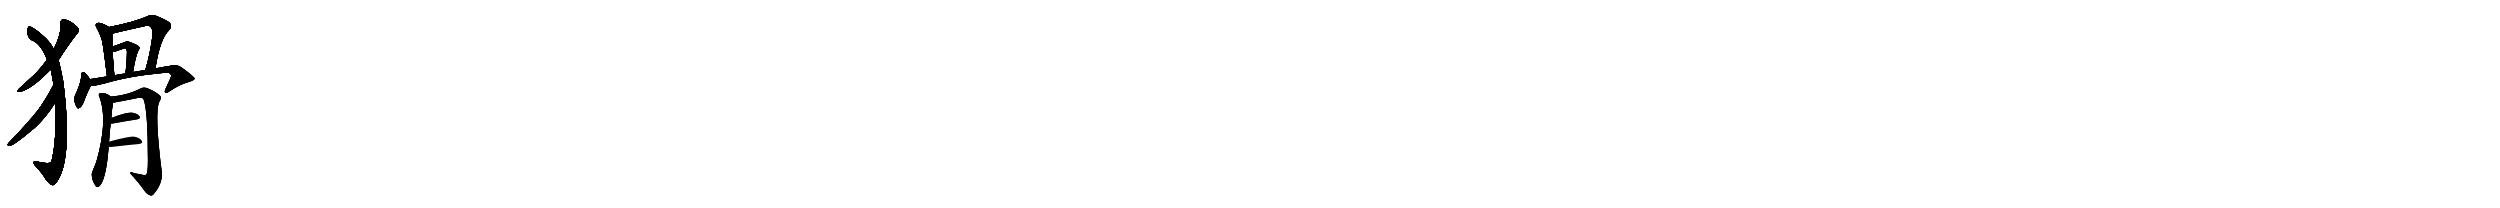 <svg version="1.1" viewBox="0 0 12288 1024" xmlns="http://www.w3.org/2000/svg">
  
  <g transform="scale(1, -1) translate(0, -900)" class="origin">
    <style type="text/css">
        .origin {display:none;}
        .hide {display:none;}
        .stroke {fill: #000000;}
        
.step1 {transform: translateX(1024px);}
.step2 {transform: translateX(2048px);}
.step3 {transform: translateX(3072px);}
.step4 {transform: translateX(4096px);}
.step5 {transform: translateX(5120px);}
.step6 {transform: translateX(6144px);}
.step7 {transform: translateX(7168px);}
.step8 {transform: translateX(8192px);}
.step9 {transform: translateX(9216px);}
.step10 {transform: translateX(10240px);}
.step11 {transform: translateX(11264px);}
.step12 {transform: translateX(12288px);}
.step13 {transform: translateX(13312px);}
.step14 {transform: translateX(14336px);}
.step15 {transform: translateX(15360px);}
.step16 {transform: translateX(16384px);}
.step17 {transform: translateX(17408px);}
.step18 {transform: translateX(18432px);}
.step19 {transform: translateX(19456px);}
.step20 {transform: translateX(20480px);}
.step21 {transform: translateX(21504px);}
.step22 {transform: translateX(22528px);}
.step23 {transform: translateX(23552px);}
.step24 {transform: translateX(24576px);}
.step25 {transform: translateX(25600px);}
.step26 {transform: translateX(26624px);}
.step27 {transform: translateX(27648px);}
.step28 {transform: translateX(28672px);}
.step29 {transform: translateX(29696px);}
    </style>

    <path d="M 288 605 Q 330 672 382 739 Q 394 752 379 768 Q 337 807 309 804 Q 297 803 298 786 Q 301 732 264 659 L 231 607 Q 228 606 228 603 Q 192 552 147 513 Q 110 480 90 461 Q 80 445 97 449 Q 149 456 249 558 L 288 605 Z" fill="lightgray"/>
    <path d="M 272 396 Q 279 221 255 116 Q 251 100 244 100 Q 234 97 204 101 Q 170 111 166 105 Q 162 98 173 85 Q 206 51 225 18 Q 247 -10 257 -10 Q 264 -13 278 4 Q 359 115 311 499 Q 296 578 288 605 L 264 659 Q 249 689 223 714 Q 184 751 156 766 Q 143 776 137 763 Q 131 748 137 727 Q 144 705 164 699 Q 200 681 227 617 Q 228 613 231 607 L 249 558 Q 249 557 250 555 Q 257 521 263 484 L 272 396 Z" fill="lightgray"/>
    <path d="M 263 484 Q 229 417 187 359 Q 142 301 40 195 Q 33 185 45 183 Q 63 180 172 273 Q 223 319 272 396 C 288 421 277 511 263 484 Z" fill="lightgray"/>
    <path d="M 535 767 Q 516 780 495 786 Q 482 790 474 784 Q 467 778 474 765 Q 493 732 502 698 Q 509 664 526 524 C 530 494 565 500 562 530 Q 556 597 553 644 L 552 671 Q 552 702 553 735 C 554 755 554 755 535 767 Z" fill="lightgray"/>
    <path d="M 764 564 Q 786 711 833 754 Q 848 773 833 789 Q 817 802 765 823 Q 747 830 726 821 Q 659 791 535 767 C 506 761 524 727 553 735 Q 565 739 713 772 Q 731 776 739 769 Q 752 756 750 729 Q 737 630 714 555 C 706 526 759 534 764 564 Z" fill="lightgray"/>
    <path d="M 654 546 Q 666 624 681 654 Q 688 661 684 669 Q 678 679 636 694 Q 624 698 616 694 Q 586 682 552 671 C 523 662 523 641 553 644 Q 562 644 570 648 Q 613 664 618 663 Q 622 660 624 648 Q 624 603 617 539 C 614 509 649 516 654 546 Z" fill="lightgray"/>
    <path d="M 442 511 Q 429 533 414 544 Q 411 548 405 545 Q 399 541 399 530 Q 400 502 375 444 Q 365 428 365 408 Q 368 389 377 374 Q 384 362 390 370 Q 397 371 406 387 Q 410 393 418 416 Q 428 443 446 478 C 453 492 453 492 442 511 Z" fill="lightgray"/>
    <path d="M 446 478 Q 456 475 522 492 Q 639 526 789 540 Q 819 544 830 542 Q 843 533 842 527 Q 842 524 813 461 Q 807 448 813 445 Q 820 441 834 452 Q 883 485 924 496 Q 957 506 956 514 Q 955 523 891 569 Q 872 582 851 579 Q 811 573 764 564 L 714 555 Q 686 552 654 546 L 617 539 Q 590 536 562 530 L 526 524 Q 525 525 523 524 Q 483 517 442 511 C 412 507 416 476 446 478 Z" fill="lightgray"/>
    <path d="M 536 204 Q 539 256 544 292 L 547 320 Q 551 371 555 390 Q 555 393 555 395 C 557 415 557 415 544 425 Q 526 443 495 443 Q 482 439 487 428 Q 533 314 474 106 Q 450 46 451 45 Q 451 14 468 -10 Q 474 -23 484 -18 Q 521 6 534 178 L 536 204 Z" fill="lightgray"/>
    <path d="M 555 395 Q 591 401 680 419 Q 701 423 706 411 Q 727 356 727 109 Q 727 54 720 43 Q 716 37 699 41 Q 680 45 659 49 Q 640 58 640 48 Q 685 -1 709 -36 Q 722 -55 738 -60 Q 747 -64 755 -54 Q 797 -6 796 48 Q 757 351 784 402 Q 797 421 784 432 Q 762 451 725 466 Q 706 473 691 465 Q 628 432 544 425 C 514 422 525 390 555 395 Z" fill="lightgray"/>
    <path d="M 544 292 Q 545 292 548 292 Q 620 305 672 313 Q 694 317 685 329 Q 675 342 651 346 Q 620 349 547 320 C 519 309 514 291 544 292 Z" fill="lightgray"/>
    <path d="M 534 178 Q 541 177 550 178 Q 626 187 682 192 Q 704 195 697 208 Q 687 223 661 228 Q 639 232 536 204 C 507 196 504 181 534 178 Z" fill="lightgray"/></g>
<g transform="scale(1, -1) translate(0, -900)">
    <style type="text/css">
        .origin {display:none;}
        .hide {display:none;}
        .stroke {fill: #000000;}
        
.step1 {transform: translateX(1024px);}
.step2 {transform: translateX(2048px);}
.step3 {transform: translateX(3072px);}
.step4 {transform: translateX(4096px);}
.step5 {transform: translateX(5120px);}
.step6 {transform: translateX(6144px);}
.step7 {transform: translateX(7168px);}
.step8 {transform: translateX(8192px);}
.step9 {transform: translateX(9216px);}
.step10 {transform: translateX(10240px);}
.step11 {transform: translateX(11264px);}
.step12 {transform: translateX(12288px);}
.step13 {transform: translateX(13312px);}
.step14 {transform: translateX(14336px);}
.step15 {transform: translateX(15360px);}
.step16 {transform: translateX(16384px);}
.step17 {transform: translateX(17408px);}
.step18 {transform: translateX(18432px);}
.step19 {transform: translateX(19456px);}
.step20 {transform: translateX(20480px);}
.step21 {transform: translateX(21504px);}
.step22 {transform: translateX(22528px);}
.step23 {transform: translateX(23552px);}
.step24 {transform: translateX(24576px);}
.step25 {transform: translateX(25600px);}
.step26 {transform: translateX(26624px);}
.step27 {transform: translateX(27648px);}
.step28 {transform: translateX(28672px);}
.step29 {transform: translateX(29696px);}
    </style>

    <path d="M 288 605 Q 330 672 382 739 Q 394 752 379 768 Q 337 807 309 804 Q 297 803 298 786 Q 301 732 264 659 L 231 607 Q 228 606 228 603 Q 192 552 147 513 Q 110 480 90 461 Q 80 445 97 449 Q 149 456 249 558 L 288 605 Z" fill="lightgray" class="stroke step0"/>
    <path d="M 272 396 Q 279 221 255 116 Q 251 100 244 100 Q 234 97 204 101 Q 170 111 166 105 Q 162 98 173 85 Q 206 51 225 18 Q 247 -10 257 -10 Q 264 -13 278 4 Q 359 115 311 499 Q 296 578 288 605 L 264 659 Q 249 689 223 714 Q 184 751 156 766 Q 143 776 137 763 Q 131 748 137 727 Q 144 705 164 699 Q 200 681 227 617 Q 228 613 231 607 L 249 558 Q 249 557 250 555 Q 257 521 263 484 L 272 396 Z" fill="lightgray" class="hide"/>
    <path d="M 263 484 Q 229 417 187 359 Q 142 301 40 195 Q 33 185 45 183 Q 63 180 172 273 Q 223 319 272 396 C 288 421 277 511 263 484 Z" fill="lightgray" class="hide"/>
    <path d="M 535 767 Q 516 780 495 786 Q 482 790 474 784 Q 467 778 474 765 Q 493 732 502 698 Q 509 664 526 524 C 530 494 565 500 562 530 Q 556 597 553 644 L 552 671 Q 552 702 553 735 C 554 755 554 755 535 767 Z" fill="lightgray" class="hide"/>
    <path d="M 764 564 Q 786 711 833 754 Q 848 773 833 789 Q 817 802 765 823 Q 747 830 726 821 Q 659 791 535 767 C 506 761 524 727 553 735 Q 565 739 713 772 Q 731 776 739 769 Q 752 756 750 729 Q 737 630 714 555 C 706 526 759 534 764 564 Z" fill="lightgray" class="hide"/>
    <path d="M 654 546 Q 666 624 681 654 Q 688 661 684 669 Q 678 679 636 694 Q 624 698 616 694 Q 586 682 552 671 C 523 662 523 641 553 644 Q 562 644 570 648 Q 613 664 618 663 Q 622 660 624 648 Q 624 603 617 539 C 614 509 649 516 654 546 Z" fill="lightgray" class="hide"/>
    <path d="M 442 511 Q 429 533 414 544 Q 411 548 405 545 Q 399 541 399 530 Q 400 502 375 444 Q 365 428 365 408 Q 368 389 377 374 Q 384 362 390 370 Q 397 371 406 387 Q 410 393 418 416 Q 428 443 446 478 C 453 492 453 492 442 511 Z" fill="lightgray" class="hide"/>
    <path d="M 446 478 Q 456 475 522 492 Q 639 526 789 540 Q 819 544 830 542 Q 843 533 842 527 Q 842 524 813 461 Q 807 448 813 445 Q 820 441 834 452 Q 883 485 924 496 Q 957 506 956 514 Q 955 523 891 569 Q 872 582 851 579 Q 811 573 764 564 L 714 555 Q 686 552 654 546 L 617 539 Q 590 536 562 530 L 526 524 Q 525 525 523 524 Q 483 517 442 511 C 412 507 416 476 446 478 Z" fill="lightgray" class="hide"/>
    <path d="M 536 204 Q 539 256 544 292 L 547 320 Q 551 371 555 390 Q 555 393 555 395 C 557 415 557 415 544 425 Q 526 443 495 443 Q 482 439 487 428 Q 533 314 474 106 Q 450 46 451 45 Q 451 14 468 -10 Q 474 -23 484 -18 Q 521 6 534 178 L 536 204 Z" fill="lightgray" class="hide"/>
    <path d="M 555 395 Q 591 401 680 419 Q 701 423 706 411 Q 727 356 727 109 Q 727 54 720 43 Q 716 37 699 41 Q 680 45 659 49 Q 640 58 640 48 Q 685 -1 709 -36 Q 722 -55 738 -60 Q 747 -64 755 -54 Q 797 -6 796 48 Q 757 351 784 402 Q 797 421 784 432 Q 762 451 725 466 Q 706 473 691 465 Q 628 432 544 425 C 514 422 525 390 555 395 Z" fill="lightgray" class="hide"/>
    <path d="M 544 292 Q 545 292 548 292 Q 620 305 672 313 Q 694 317 685 329 Q 675 342 651 346 Q 620 349 547 320 C 519 309 514 291 544 292 Z" fill="lightgray" class="hide"/>
    <path d="M 534 178 Q 541 177 550 178 Q 626 187 682 192 Q 704 195 697 208 Q 687 223 661 228 Q 639 232 536 204 C 507 196 504 181 534 178 Z" fill="lightgray" class="hide"/></g><g transform="scale(1, -1) translate(0, -900)">
    <style type="text/css">
        .origin {display:none;}
        .hide {display:none;}
        .stroke {fill: #000000;}
        
.step1 {transform: translateX(1024px);}
.step2 {transform: translateX(2048px);}
.step3 {transform: translateX(3072px);}
.step4 {transform: translateX(4096px);}
.step5 {transform: translateX(5120px);}
.step6 {transform: translateX(6144px);}
.step7 {transform: translateX(7168px);}
.step8 {transform: translateX(8192px);}
.step9 {transform: translateX(9216px);}
.step10 {transform: translateX(10240px);}
.step11 {transform: translateX(11264px);}
.step12 {transform: translateX(12288px);}
.step13 {transform: translateX(13312px);}
.step14 {transform: translateX(14336px);}
.step15 {transform: translateX(15360px);}
.step16 {transform: translateX(16384px);}
.step17 {transform: translateX(17408px);}
.step18 {transform: translateX(18432px);}
.step19 {transform: translateX(19456px);}
.step20 {transform: translateX(20480px);}
.step21 {transform: translateX(21504px);}
.step22 {transform: translateX(22528px);}
.step23 {transform: translateX(23552px);}
.step24 {transform: translateX(24576px);}
.step25 {transform: translateX(25600px);}
.step26 {transform: translateX(26624px);}
.step27 {transform: translateX(27648px);}
.step28 {transform: translateX(28672px);}
.step29 {transform: translateX(29696px);}
    </style>

    <path d="M 288 605 Q 330 672 382 739 Q 394 752 379 768 Q 337 807 309 804 Q 297 803 298 786 Q 301 732 264 659 L 231 607 Q 228 606 228 603 Q 192 552 147 513 Q 110 480 90 461 Q 80 445 97 449 Q 149 456 249 558 L 288 605 Z" fill="lightgray" class="stroke step1"/>
    <path d="M 272 396 Q 279 221 255 116 Q 251 100 244 100 Q 234 97 204 101 Q 170 111 166 105 Q 162 98 173 85 Q 206 51 225 18 Q 247 -10 257 -10 Q 264 -13 278 4 Q 359 115 311 499 Q 296 578 288 605 L 264 659 Q 249 689 223 714 Q 184 751 156 766 Q 143 776 137 763 Q 131 748 137 727 Q 144 705 164 699 Q 200 681 227 617 Q 228 613 231 607 L 249 558 Q 249 557 250 555 Q 257 521 263 484 L 272 396 Z" fill="lightgray" class="stroke step1"/>
    <path d="M 263 484 Q 229 417 187 359 Q 142 301 40 195 Q 33 185 45 183 Q 63 180 172 273 Q 223 319 272 396 C 288 421 277 511 263 484 Z" fill="lightgray" class="hide"/>
    <path d="M 535 767 Q 516 780 495 786 Q 482 790 474 784 Q 467 778 474 765 Q 493 732 502 698 Q 509 664 526 524 C 530 494 565 500 562 530 Q 556 597 553 644 L 552 671 Q 552 702 553 735 C 554 755 554 755 535 767 Z" fill="lightgray" class="hide"/>
    <path d="M 764 564 Q 786 711 833 754 Q 848 773 833 789 Q 817 802 765 823 Q 747 830 726 821 Q 659 791 535 767 C 506 761 524 727 553 735 Q 565 739 713 772 Q 731 776 739 769 Q 752 756 750 729 Q 737 630 714 555 C 706 526 759 534 764 564 Z" fill="lightgray" class="hide"/>
    <path d="M 654 546 Q 666 624 681 654 Q 688 661 684 669 Q 678 679 636 694 Q 624 698 616 694 Q 586 682 552 671 C 523 662 523 641 553 644 Q 562 644 570 648 Q 613 664 618 663 Q 622 660 624 648 Q 624 603 617 539 C 614 509 649 516 654 546 Z" fill="lightgray" class="hide"/>
    <path d="M 442 511 Q 429 533 414 544 Q 411 548 405 545 Q 399 541 399 530 Q 400 502 375 444 Q 365 428 365 408 Q 368 389 377 374 Q 384 362 390 370 Q 397 371 406 387 Q 410 393 418 416 Q 428 443 446 478 C 453 492 453 492 442 511 Z" fill="lightgray" class="hide"/>
    <path d="M 446 478 Q 456 475 522 492 Q 639 526 789 540 Q 819 544 830 542 Q 843 533 842 527 Q 842 524 813 461 Q 807 448 813 445 Q 820 441 834 452 Q 883 485 924 496 Q 957 506 956 514 Q 955 523 891 569 Q 872 582 851 579 Q 811 573 764 564 L 714 555 Q 686 552 654 546 L 617 539 Q 590 536 562 530 L 526 524 Q 525 525 523 524 Q 483 517 442 511 C 412 507 416 476 446 478 Z" fill="lightgray" class="hide"/>
    <path d="M 536 204 Q 539 256 544 292 L 547 320 Q 551 371 555 390 Q 555 393 555 395 C 557 415 557 415 544 425 Q 526 443 495 443 Q 482 439 487 428 Q 533 314 474 106 Q 450 46 451 45 Q 451 14 468 -10 Q 474 -23 484 -18 Q 521 6 534 178 L 536 204 Z" fill="lightgray" class="hide"/>
    <path d="M 555 395 Q 591 401 680 419 Q 701 423 706 411 Q 727 356 727 109 Q 727 54 720 43 Q 716 37 699 41 Q 680 45 659 49 Q 640 58 640 48 Q 685 -1 709 -36 Q 722 -55 738 -60 Q 747 -64 755 -54 Q 797 -6 796 48 Q 757 351 784 402 Q 797 421 784 432 Q 762 451 725 466 Q 706 473 691 465 Q 628 432 544 425 C 514 422 525 390 555 395 Z" fill="lightgray" class="hide"/>
    <path d="M 544 292 Q 545 292 548 292 Q 620 305 672 313 Q 694 317 685 329 Q 675 342 651 346 Q 620 349 547 320 C 519 309 514 291 544 292 Z" fill="lightgray" class="hide"/>
    <path d="M 534 178 Q 541 177 550 178 Q 626 187 682 192 Q 704 195 697 208 Q 687 223 661 228 Q 639 232 536 204 C 507 196 504 181 534 178 Z" fill="lightgray" class="hide"/></g><g transform="scale(1, -1) translate(0, -900)">
    <style type="text/css">
        .origin {display:none;}
        .hide {display:none;}
        .stroke {fill: #000000;}
        
.step1 {transform: translateX(1024px);}
.step2 {transform: translateX(2048px);}
.step3 {transform: translateX(3072px);}
.step4 {transform: translateX(4096px);}
.step5 {transform: translateX(5120px);}
.step6 {transform: translateX(6144px);}
.step7 {transform: translateX(7168px);}
.step8 {transform: translateX(8192px);}
.step9 {transform: translateX(9216px);}
.step10 {transform: translateX(10240px);}
.step11 {transform: translateX(11264px);}
.step12 {transform: translateX(12288px);}
.step13 {transform: translateX(13312px);}
.step14 {transform: translateX(14336px);}
.step15 {transform: translateX(15360px);}
.step16 {transform: translateX(16384px);}
.step17 {transform: translateX(17408px);}
.step18 {transform: translateX(18432px);}
.step19 {transform: translateX(19456px);}
.step20 {transform: translateX(20480px);}
.step21 {transform: translateX(21504px);}
.step22 {transform: translateX(22528px);}
.step23 {transform: translateX(23552px);}
.step24 {transform: translateX(24576px);}
.step25 {transform: translateX(25600px);}
.step26 {transform: translateX(26624px);}
.step27 {transform: translateX(27648px);}
.step28 {transform: translateX(28672px);}
.step29 {transform: translateX(29696px);}
    </style>

    <path d="M 288 605 Q 330 672 382 739 Q 394 752 379 768 Q 337 807 309 804 Q 297 803 298 786 Q 301 732 264 659 L 231 607 Q 228 606 228 603 Q 192 552 147 513 Q 110 480 90 461 Q 80 445 97 449 Q 149 456 249 558 L 288 605 Z" fill="lightgray" class="stroke step2"/>
    <path d="M 272 396 Q 279 221 255 116 Q 251 100 244 100 Q 234 97 204 101 Q 170 111 166 105 Q 162 98 173 85 Q 206 51 225 18 Q 247 -10 257 -10 Q 264 -13 278 4 Q 359 115 311 499 Q 296 578 288 605 L 264 659 Q 249 689 223 714 Q 184 751 156 766 Q 143 776 137 763 Q 131 748 137 727 Q 144 705 164 699 Q 200 681 227 617 Q 228 613 231 607 L 249 558 Q 249 557 250 555 Q 257 521 263 484 L 272 396 Z" fill="lightgray" class="stroke step2"/>
    <path d="M 263 484 Q 229 417 187 359 Q 142 301 40 195 Q 33 185 45 183 Q 63 180 172 273 Q 223 319 272 396 C 288 421 277 511 263 484 Z" fill="lightgray" class="stroke step2"/>
    <path d="M 535 767 Q 516 780 495 786 Q 482 790 474 784 Q 467 778 474 765 Q 493 732 502 698 Q 509 664 526 524 C 530 494 565 500 562 530 Q 556 597 553 644 L 552 671 Q 552 702 553 735 C 554 755 554 755 535 767 Z" fill="lightgray" class="hide"/>
    <path d="M 764 564 Q 786 711 833 754 Q 848 773 833 789 Q 817 802 765 823 Q 747 830 726 821 Q 659 791 535 767 C 506 761 524 727 553 735 Q 565 739 713 772 Q 731 776 739 769 Q 752 756 750 729 Q 737 630 714 555 C 706 526 759 534 764 564 Z" fill="lightgray" class="hide"/>
    <path d="M 654 546 Q 666 624 681 654 Q 688 661 684 669 Q 678 679 636 694 Q 624 698 616 694 Q 586 682 552 671 C 523 662 523 641 553 644 Q 562 644 570 648 Q 613 664 618 663 Q 622 660 624 648 Q 624 603 617 539 C 614 509 649 516 654 546 Z" fill="lightgray" class="hide"/>
    <path d="M 442 511 Q 429 533 414 544 Q 411 548 405 545 Q 399 541 399 530 Q 400 502 375 444 Q 365 428 365 408 Q 368 389 377 374 Q 384 362 390 370 Q 397 371 406 387 Q 410 393 418 416 Q 428 443 446 478 C 453 492 453 492 442 511 Z" fill="lightgray" class="hide"/>
    <path d="M 446 478 Q 456 475 522 492 Q 639 526 789 540 Q 819 544 830 542 Q 843 533 842 527 Q 842 524 813 461 Q 807 448 813 445 Q 820 441 834 452 Q 883 485 924 496 Q 957 506 956 514 Q 955 523 891 569 Q 872 582 851 579 Q 811 573 764 564 L 714 555 Q 686 552 654 546 L 617 539 Q 590 536 562 530 L 526 524 Q 525 525 523 524 Q 483 517 442 511 C 412 507 416 476 446 478 Z" fill="lightgray" class="hide"/>
    <path d="M 536 204 Q 539 256 544 292 L 547 320 Q 551 371 555 390 Q 555 393 555 395 C 557 415 557 415 544 425 Q 526 443 495 443 Q 482 439 487 428 Q 533 314 474 106 Q 450 46 451 45 Q 451 14 468 -10 Q 474 -23 484 -18 Q 521 6 534 178 L 536 204 Z" fill="lightgray" class="hide"/>
    <path d="M 555 395 Q 591 401 680 419 Q 701 423 706 411 Q 727 356 727 109 Q 727 54 720 43 Q 716 37 699 41 Q 680 45 659 49 Q 640 58 640 48 Q 685 -1 709 -36 Q 722 -55 738 -60 Q 747 -64 755 -54 Q 797 -6 796 48 Q 757 351 784 402 Q 797 421 784 432 Q 762 451 725 466 Q 706 473 691 465 Q 628 432 544 425 C 514 422 525 390 555 395 Z" fill="lightgray" class="hide"/>
    <path d="M 544 292 Q 545 292 548 292 Q 620 305 672 313 Q 694 317 685 329 Q 675 342 651 346 Q 620 349 547 320 C 519 309 514 291 544 292 Z" fill="lightgray" class="hide"/>
    <path d="M 534 178 Q 541 177 550 178 Q 626 187 682 192 Q 704 195 697 208 Q 687 223 661 228 Q 639 232 536 204 C 507 196 504 181 534 178 Z" fill="lightgray" class="hide"/></g><g transform="scale(1, -1) translate(0, -900)">
    <style type="text/css">
        .origin {display:none;}
        .hide {display:none;}
        .stroke {fill: #000000;}
        
.step1 {transform: translateX(1024px);}
.step2 {transform: translateX(2048px);}
.step3 {transform: translateX(3072px);}
.step4 {transform: translateX(4096px);}
.step5 {transform: translateX(5120px);}
.step6 {transform: translateX(6144px);}
.step7 {transform: translateX(7168px);}
.step8 {transform: translateX(8192px);}
.step9 {transform: translateX(9216px);}
.step10 {transform: translateX(10240px);}
.step11 {transform: translateX(11264px);}
.step12 {transform: translateX(12288px);}
.step13 {transform: translateX(13312px);}
.step14 {transform: translateX(14336px);}
.step15 {transform: translateX(15360px);}
.step16 {transform: translateX(16384px);}
.step17 {transform: translateX(17408px);}
.step18 {transform: translateX(18432px);}
.step19 {transform: translateX(19456px);}
.step20 {transform: translateX(20480px);}
.step21 {transform: translateX(21504px);}
.step22 {transform: translateX(22528px);}
.step23 {transform: translateX(23552px);}
.step24 {transform: translateX(24576px);}
.step25 {transform: translateX(25600px);}
.step26 {transform: translateX(26624px);}
.step27 {transform: translateX(27648px);}
.step28 {transform: translateX(28672px);}
.step29 {transform: translateX(29696px);}
    </style>

    <path d="M 288 605 Q 330 672 382 739 Q 394 752 379 768 Q 337 807 309 804 Q 297 803 298 786 Q 301 732 264 659 L 231 607 Q 228 606 228 603 Q 192 552 147 513 Q 110 480 90 461 Q 80 445 97 449 Q 149 456 249 558 L 288 605 Z" fill="lightgray" class="stroke step3"/>
    <path d="M 272 396 Q 279 221 255 116 Q 251 100 244 100 Q 234 97 204 101 Q 170 111 166 105 Q 162 98 173 85 Q 206 51 225 18 Q 247 -10 257 -10 Q 264 -13 278 4 Q 359 115 311 499 Q 296 578 288 605 L 264 659 Q 249 689 223 714 Q 184 751 156 766 Q 143 776 137 763 Q 131 748 137 727 Q 144 705 164 699 Q 200 681 227 617 Q 228 613 231 607 L 249 558 Q 249 557 250 555 Q 257 521 263 484 L 272 396 Z" fill="lightgray" class="stroke step3"/>
    <path d="M 263 484 Q 229 417 187 359 Q 142 301 40 195 Q 33 185 45 183 Q 63 180 172 273 Q 223 319 272 396 C 288 421 277 511 263 484 Z" fill="lightgray" class="stroke step3"/>
    <path d="M 535 767 Q 516 780 495 786 Q 482 790 474 784 Q 467 778 474 765 Q 493 732 502 698 Q 509 664 526 524 C 530 494 565 500 562 530 Q 556 597 553 644 L 552 671 Q 552 702 553 735 C 554 755 554 755 535 767 Z" fill="lightgray" class="stroke step3"/>
    <path d="M 764 564 Q 786 711 833 754 Q 848 773 833 789 Q 817 802 765 823 Q 747 830 726 821 Q 659 791 535 767 C 506 761 524 727 553 735 Q 565 739 713 772 Q 731 776 739 769 Q 752 756 750 729 Q 737 630 714 555 C 706 526 759 534 764 564 Z" fill="lightgray" class="hide"/>
    <path d="M 654 546 Q 666 624 681 654 Q 688 661 684 669 Q 678 679 636 694 Q 624 698 616 694 Q 586 682 552 671 C 523 662 523 641 553 644 Q 562 644 570 648 Q 613 664 618 663 Q 622 660 624 648 Q 624 603 617 539 C 614 509 649 516 654 546 Z" fill="lightgray" class="hide"/>
    <path d="M 442 511 Q 429 533 414 544 Q 411 548 405 545 Q 399 541 399 530 Q 400 502 375 444 Q 365 428 365 408 Q 368 389 377 374 Q 384 362 390 370 Q 397 371 406 387 Q 410 393 418 416 Q 428 443 446 478 C 453 492 453 492 442 511 Z" fill="lightgray" class="hide"/>
    <path d="M 446 478 Q 456 475 522 492 Q 639 526 789 540 Q 819 544 830 542 Q 843 533 842 527 Q 842 524 813 461 Q 807 448 813 445 Q 820 441 834 452 Q 883 485 924 496 Q 957 506 956 514 Q 955 523 891 569 Q 872 582 851 579 Q 811 573 764 564 L 714 555 Q 686 552 654 546 L 617 539 Q 590 536 562 530 L 526 524 Q 525 525 523 524 Q 483 517 442 511 C 412 507 416 476 446 478 Z" fill="lightgray" class="hide"/>
    <path d="M 536 204 Q 539 256 544 292 L 547 320 Q 551 371 555 390 Q 555 393 555 395 C 557 415 557 415 544 425 Q 526 443 495 443 Q 482 439 487 428 Q 533 314 474 106 Q 450 46 451 45 Q 451 14 468 -10 Q 474 -23 484 -18 Q 521 6 534 178 L 536 204 Z" fill="lightgray" class="hide"/>
    <path d="M 555 395 Q 591 401 680 419 Q 701 423 706 411 Q 727 356 727 109 Q 727 54 720 43 Q 716 37 699 41 Q 680 45 659 49 Q 640 58 640 48 Q 685 -1 709 -36 Q 722 -55 738 -60 Q 747 -64 755 -54 Q 797 -6 796 48 Q 757 351 784 402 Q 797 421 784 432 Q 762 451 725 466 Q 706 473 691 465 Q 628 432 544 425 C 514 422 525 390 555 395 Z" fill="lightgray" class="hide"/>
    <path d="M 544 292 Q 545 292 548 292 Q 620 305 672 313 Q 694 317 685 329 Q 675 342 651 346 Q 620 349 547 320 C 519 309 514 291 544 292 Z" fill="lightgray" class="hide"/>
    <path d="M 534 178 Q 541 177 550 178 Q 626 187 682 192 Q 704 195 697 208 Q 687 223 661 228 Q 639 232 536 204 C 507 196 504 181 534 178 Z" fill="lightgray" class="hide"/></g><g transform="scale(1, -1) translate(0, -900)">
    <style type="text/css">
        .origin {display:none;}
        .hide {display:none;}
        .stroke {fill: #000000;}
        
.step1 {transform: translateX(1024px);}
.step2 {transform: translateX(2048px);}
.step3 {transform: translateX(3072px);}
.step4 {transform: translateX(4096px);}
.step5 {transform: translateX(5120px);}
.step6 {transform: translateX(6144px);}
.step7 {transform: translateX(7168px);}
.step8 {transform: translateX(8192px);}
.step9 {transform: translateX(9216px);}
.step10 {transform: translateX(10240px);}
.step11 {transform: translateX(11264px);}
.step12 {transform: translateX(12288px);}
.step13 {transform: translateX(13312px);}
.step14 {transform: translateX(14336px);}
.step15 {transform: translateX(15360px);}
.step16 {transform: translateX(16384px);}
.step17 {transform: translateX(17408px);}
.step18 {transform: translateX(18432px);}
.step19 {transform: translateX(19456px);}
.step20 {transform: translateX(20480px);}
.step21 {transform: translateX(21504px);}
.step22 {transform: translateX(22528px);}
.step23 {transform: translateX(23552px);}
.step24 {transform: translateX(24576px);}
.step25 {transform: translateX(25600px);}
.step26 {transform: translateX(26624px);}
.step27 {transform: translateX(27648px);}
.step28 {transform: translateX(28672px);}
.step29 {transform: translateX(29696px);}
    </style>

    <path d="M 288 605 Q 330 672 382 739 Q 394 752 379 768 Q 337 807 309 804 Q 297 803 298 786 Q 301 732 264 659 L 231 607 Q 228 606 228 603 Q 192 552 147 513 Q 110 480 90 461 Q 80 445 97 449 Q 149 456 249 558 L 288 605 Z" fill="lightgray" class="stroke step4"/>
    <path d="M 272 396 Q 279 221 255 116 Q 251 100 244 100 Q 234 97 204 101 Q 170 111 166 105 Q 162 98 173 85 Q 206 51 225 18 Q 247 -10 257 -10 Q 264 -13 278 4 Q 359 115 311 499 Q 296 578 288 605 L 264 659 Q 249 689 223 714 Q 184 751 156 766 Q 143 776 137 763 Q 131 748 137 727 Q 144 705 164 699 Q 200 681 227 617 Q 228 613 231 607 L 249 558 Q 249 557 250 555 Q 257 521 263 484 L 272 396 Z" fill="lightgray" class="stroke step4"/>
    <path d="M 263 484 Q 229 417 187 359 Q 142 301 40 195 Q 33 185 45 183 Q 63 180 172 273 Q 223 319 272 396 C 288 421 277 511 263 484 Z" fill="lightgray" class="stroke step4"/>
    <path d="M 535 767 Q 516 780 495 786 Q 482 790 474 784 Q 467 778 474 765 Q 493 732 502 698 Q 509 664 526 524 C 530 494 565 500 562 530 Q 556 597 553 644 L 552 671 Q 552 702 553 735 C 554 755 554 755 535 767 Z" fill="lightgray" class="stroke step4"/>
    <path d="M 764 564 Q 786 711 833 754 Q 848 773 833 789 Q 817 802 765 823 Q 747 830 726 821 Q 659 791 535 767 C 506 761 524 727 553 735 Q 565 739 713 772 Q 731 776 739 769 Q 752 756 750 729 Q 737 630 714 555 C 706 526 759 534 764 564 Z" fill="lightgray" class="stroke step4"/>
    <path d="M 654 546 Q 666 624 681 654 Q 688 661 684 669 Q 678 679 636 694 Q 624 698 616 694 Q 586 682 552 671 C 523 662 523 641 553 644 Q 562 644 570 648 Q 613 664 618 663 Q 622 660 624 648 Q 624 603 617 539 C 614 509 649 516 654 546 Z" fill="lightgray" class="hide"/>
    <path d="M 442 511 Q 429 533 414 544 Q 411 548 405 545 Q 399 541 399 530 Q 400 502 375 444 Q 365 428 365 408 Q 368 389 377 374 Q 384 362 390 370 Q 397 371 406 387 Q 410 393 418 416 Q 428 443 446 478 C 453 492 453 492 442 511 Z" fill="lightgray" class="hide"/>
    <path d="M 446 478 Q 456 475 522 492 Q 639 526 789 540 Q 819 544 830 542 Q 843 533 842 527 Q 842 524 813 461 Q 807 448 813 445 Q 820 441 834 452 Q 883 485 924 496 Q 957 506 956 514 Q 955 523 891 569 Q 872 582 851 579 Q 811 573 764 564 L 714 555 Q 686 552 654 546 L 617 539 Q 590 536 562 530 L 526 524 Q 525 525 523 524 Q 483 517 442 511 C 412 507 416 476 446 478 Z" fill="lightgray" class="hide"/>
    <path d="M 536 204 Q 539 256 544 292 L 547 320 Q 551 371 555 390 Q 555 393 555 395 C 557 415 557 415 544 425 Q 526 443 495 443 Q 482 439 487 428 Q 533 314 474 106 Q 450 46 451 45 Q 451 14 468 -10 Q 474 -23 484 -18 Q 521 6 534 178 L 536 204 Z" fill="lightgray" class="hide"/>
    <path d="M 555 395 Q 591 401 680 419 Q 701 423 706 411 Q 727 356 727 109 Q 727 54 720 43 Q 716 37 699 41 Q 680 45 659 49 Q 640 58 640 48 Q 685 -1 709 -36 Q 722 -55 738 -60 Q 747 -64 755 -54 Q 797 -6 796 48 Q 757 351 784 402 Q 797 421 784 432 Q 762 451 725 466 Q 706 473 691 465 Q 628 432 544 425 C 514 422 525 390 555 395 Z" fill="lightgray" class="hide"/>
    <path d="M 544 292 Q 545 292 548 292 Q 620 305 672 313 Q 694 317 685 329 Q 675 342 651 346 Q 620 349 547 320 C 519 309 514 291 544 292 Z" fill="lightgray" class="hide"/>
    <path d="M 534 178 Q 541 177 550 178 Q 626 187 682 192 Q 704 195 697 208 Q 687 223 661 228 Q 639 232 536 204 C 507 196 504 181 534 178 Z" fill="lightgray" class="hide"/></g><g transform="scale(1, -1) translate(0, -900)">
    <style type="text/css">
        .origin {display:none;}
        .hide {display:none;}
        .stroke {fill: #000000;}
        
.step1 {transform: translateX(1024px);}
.step2 {transform: translateX(2048px);}
.step3 {transform: translateX(3072px);}
.step4 {transform: translateX(4096px);}
.step5 {transform: translateX(5120px);}
.step6 {transform: translateX(6144px);}
.step7 {transform: translateX(7168px);}
.step8 {transform: translateX(8192px);}
.step9 {transform: translateX(9216px);}
.step10 {transform: translateX(10240px);}
.step11 {transform: translateX(11264px);}
.step12 {transform: translateX(12288px);}
.step13 {transform: translateX(13312px);}
.step14 {transform: translateX(14336px);}
.step15 {transform: translateX(15360px);}
.step16 {transform: translateX(16384px);}
.step17 {transform: translateX(17408px);}
.step18 {transform: translateX(18432px);}
.step19 {transform: translateX(19456px);}
.step20 {transform: translateX(20480px);}
.step21 {transform: translateX(21504px);}
.step22 {transform: translateX(22528px);}
.step23 {transform: translateX(23552px);}
.step24 {transform: translateX(24576px);}
.step25 {transform: translateX(25600px);}
.step26 {transform: translateX(26624px);}
.step27 {transform: translateX(27648px);}
.step28 {transform: translateX(28672px);}
.step29 {transform: translateX(29696px);}
    </style>

    <path d="M 288 605 Q 330 672 382 739 Q 394 752 379 768 Q 337 807 309 804 Q 297 803 298 786 Q 301 732 264 659 L 231 607 Q 228 606 228 603 Q 192 552 147 513 Q 110 480 90 461 Q 80 445 97 449 Q 149 456 249 558 L 288 605 Z" fill="lightgray" class="stroke step5"/>
    <path d="M 272 396 Q 279 221 255 116 Q 251 100 244 100 Q 234 97 204 101 Q 170 111 166 105 Q 162 98 173 85 Q 206 51 225 18 Q 247 -10 257 -10 Q 264 -13 278 4 Q 359 115 311 499 Q 296 578 288 605 L 264 659 Q 249 689 223 714 Q 184 751 156 766 Q 143 776 137 763 Q 131 748 137 727 Q 144 705 164 699 Q 200 681 227 617 Q 228 613 231 607 L 249 558 Q 249 557 250 555 Q 257 521 263 484 L 272 396 Z" fill="lightgray" class="stroke step5"/>
    <path d="M 263 484 Q 229 417 187 359 Q 142 301 40 195 Q 33 185 45 183 Q 63 180 172 273 Q 223 319 272 396 C 288 421 277 511 263 484 Z" fill="lightgray" class="stroke step5"/>
    <path d="M 535 767 Q 516 780 495 786 Q 482 790 474 784 Q 467 778 474 765 Q 493 732 502 698 Q 509 664 526 524 C 530 494 565 500 562 530 Q 556 597 553 644 L 552 671 Q 552 702 553 735 C 554 755 554 755 535 767 Z" fill="lightgray" class="stroke step5"/>
    <path d="M 764 564 Q 786 711 833 754 Q 848 773 833 789 Q 817 802 765 823 Q 747 830 726 821 Q 659 791 535 767 C 506 761 524 727 553 735 Q 565 739 713 772 Q 731 776 739 769 Q 752 756 750 729 Q 737 630 714 555 C 706 526 759 534 764 564 Z" fill="lightgray" class="stroke step5"/>
    <path d="M 654 546 Q 666 624 681 654 Q 688 661 684 669 Q 678 679 636 694 Q 624 698 616 694 Q 586 682 552 671 C 523 662 523 641 553 644 Q 562 644 570 648 Q 613 664 618 663 Q 622 660 624 648 Q 624 603 617 539 C 614 509 649 516 654 546 Z" fill="lightgray" class="stroke step5"/>
    <path d="M 442 511 Q 429 533 414 544 Q 411 548 405 545 Q 399 541 399 530 Q 400 502 375 444 Q 365 428 365 408 Q 368 389 377 374 Q 384 362 390 370 Q 397 371 406 387 Q 410 393 418 416 Q 428 443 446 478 C 453 492 453 492 442 511 Z" fill="lightgray" class="hide"/>
    <path d="M 446 478 Q 456 475 522 492 Q 639 526 789 540 Q 819 544 830 542 Q 843 533 842 527 Q 842 524 813 461 Q 807 448 813 445 Q 820 441 834 452 Q 883 485 924 496 Q 957 506 956 514 Q 955 523 891 569 Q 872 582 851 579 Q 811 573 764 564 L 714 555 Q 686 552 654 546 L 617 539 Q 590 536 562 530 L 526 524 Q 525 525 523 524 Q 483 517 442 511 C 412 507 416 476 446 478 Z" fill="lightgray" class="hide"/>
    <path d="M 536 204 Q 539 256 544 292 L 547 320 Q 551 371 555 390 Q 555 393 555 395 C 557 415 557 415 544 425 Q 526 443 495 443 Q 482 439 487 428 Q 533 314 474 106 Q 450 46 451 45 Q 451 14 468 -10 Q 474 -23 484 -18 Q 521 6 534 178 L 536 204 Z" fill="lightgray" class="hide"/>
    <path d="M 555 395 Q 591 401 680 419 Q 701 423 706 411 Q 727 356 727 109 Q 727 54 720 43 Q 716 37 699 41 Q 680 45 659 49 Q 640 58 640 48 Q 685 -1 709 -36 Q 722 -55 738 -60 Q 747 -64 755 -54 Q 797 -6 796 48 Q 757 351 784 402 Q 797 421 784 432 Q 762 451 725 466 Q 706 473 691 465 Q 628 432 544 425 C 514 422 525 390 555 395 Z" fill="lightgray" class="hide"/>
    <path d="M 544 292 Q 545 292 548 292 Q 620 305 672 313 Q 694 317 685 329 Q 675 342 651 346 Q 620 349 547 320 C 519 309 514 291 544 292 Z" fill="lightgray" class="hide"/>
    <path d="M 534 178 Q 541 177 550 178 Q 626 187 682 192 Q 704 195 697 208 Q 687 223 661 228 Q 639 232 536 204 C 507 196 504 181 534 178 Z" fill="lightgray" class="hide"/></g><g transform="scale(1, -1) translate(0, -900)">
    <style type="text/css">
        .origin {display:none;}
        .hide {display:none;}
        .stroke {fill: #000000;}
        
.step1 {transform: translateX(1024px);}
.step2 {transform: translateX(2048px);}
.step3 {transform: translateX(3072px);}
.step4 {transform: translateX(4096px);}
.step5 {transform: translateX(5120px);}
.step6 {transform: translateX(6144px);}
.step7 {transform: translateX(7168px);}
.step8 {transform: translateX(8192px);}
.step9 {transform: translateX(9216px);}
.step10 {transform: translateX(10240px);}
.step11 {transform: translateX(11264px);}
.step12 {transform: translateX(12288px);}
.step13 {transform: translateX(13312px);}
.step14 {transform: translateX(14336px);}
.step15 {transform: translateX(15360px);}
.step16 {transform: translateX(16384px);}
.step17 {transform: translateX(17408px);}
.step18 {transform: translateX(18432px);}
.step19 {transform: translateX(19456px);}
.step20 {transform: translateX(20480px);}
.step21 {transform: translateX(21504px);}
.step22 {transform: translateX(22528px);}
.step23 {transform: translateX(23552px);}
.step24 {transform: translateX(24576px);}
.step25 {transform: translateX(25600px);}
.step26 {transform: translateX(26624px);}
.step27 {transform: translateX(27648px);}
.step28 {transform: translateX(28672px);}
.step29 {transform: translateX(29696px);}
    </style>

    <path d="M 288 605 Q 330 672 382 739 Q 394 752 379 768 Q 337 807 309 804 Q 297 803 298 786 Q 301 732 264 659 L 231 607 Q 228 606 228 603 Q 192 552 147 513 Q 110 480 90 461 Q 80 445 97 449 Q 149 456 249 558 L 288 605 Z" fill="lightgray" class="stroke step6"/>
    <path d="M 272 396 Q 279 221 255 116 Q 251 100 244 100 Q 234 97 204 101 Q 170 111 166 105 Q 162 98 173 85 Q 206 51 225 18 Q 247 -10 257 -10 Q 264 -13 278 4 Q 359 115 311 499 Q 296 578 288 605 L 264 659 Q 249 689 223 714 Q 184 751 156 766 Q 143 776 137 763 Q 131 748 137 727 Q 144 705 164 699 Q 200 681 227 617 Q 228 613 231 607 L 249 558 Q 249 557 250 555 Q 257 521 263 484 L 272 396 Z" fill="lightgray" class="stroke step6"/>
    <path d="M 263 484 Q 229 417 187 359 Q 142 301 40 195 Q 33 185 45 183 Q 63 180 172 273 Q 223 319 272 396 C 288 421 277 511 263 484 Z" fill="lightgray" class="stroke step6"/>
    <path d="M 535 767 Q 516 780 495 786 Q 482 790 474 784 Q 467 778 474 765 Q 493 732 502 698 Q 509 664 526 524 C 530 494 565 500 562 530 Q 556 597 553 644 L 552 671 Q 552 702 553 735 C 554 755 554 755 535 767 Z" fill="lightgray" class="stroke step6"/>
    <path d="M 764 564 Q 786 711 833 754 Q 848 773 833 789 Q 817 802 765 823 Q 747 830 726 821 Q 659 791 535 767 C 506 761 524 727 553 735 Q 565 739 713 772 Q 731 776 739 769 Q 752 756 750 729 Q 737 630 714 555 C 706 526 759 534 764 564 Z" fill="lightgray" class="stroke step6"/>
    <path d="M 654 546 Q 666 624 681 654 Q 688 661 684 669 Q 678 679 636 694 Q 624 698 616 694 Q 586 682 552 671 C 523 662 523 641 553 644 Q 562 644 570 648 Q 613 664 618 663 Q 622 660 624 648 Q 624 603 617 539 C 614 509 649 516 654 546 Z" fill="lightgray" class="stroke step6"/>
    <path d="M 442 511 Q 429 533 414 544 Q 411 548 405 545 Q 399 541 399 530 Q 400 502 375 444 Q 365 428 365 408 Q 368 389 377 374 Q 384 362 390 370 Q 397 371 406 387 Q 410 393 418 416 Q 428 443 446 478 C 453 492 453 492 442 511 Z" fill="lightgray" class="stroke step6"/>
    <path d="M 446 478 Q 456 475 522 492 Q 639 526 789 540 Q 819 544 830 542 Q 843 533 842 527 Q 842 524 813 461 Q 807 448 813 445 Q 820 441 834 452 Q 883 485 924 496 Q 957 506 956 514 Q 955 523 891 569 Q 872 582 851 579 Q 811 573 764 564 L 714 555 Q 686 552 654 546 L 617 539 Q 590 536 562 530 L 526 524 Q 525 525 523 524 Q 483 517 442 511 C 412 507 416 476 446 478 Z" fill="lightgray" class="hide"/>
    <path d="M 536 204 Q 539 256 544 292 L 547 320 Q 551 371 555 390 Q 555 393 555 395 C 557 415 557 415 544 425 Q 526 443 495 443 Q 482 439 487 428 Q 533 314 474 106 Q 450 46 451 45 Q 451 14 468 -10 Q 474 -23 484 -18 Q 521 6 534 178 L 536 204 Z" fill="lightgray" class="hide"/>
    <path d="M 555 395 Q 591 401 680 419 Q 701 423 706 411 Q 727 356 727 109 Q 727 54 720 43 Q 716 37 699 41 Q 680 45 659 49 Q 640 58 640 48 Q 685 -1 709 -36 Q 722 -55 738 -60 Q 747 -64 755 -54 Q 797 -6 796 48 Q 757 351 784 402 Q 797 421 784 432 Q 762 451 725 466 Q 706 473 691 465 Q 628 432 544 425 C 514 422 525 390 555 395 Z" fill="lightgray" class="hide"/>
    <path d="M 544 292 Q 545 292 548 292 Q 620 305 672 313 Q 694 317 685 329 Q 675 342 651 346 Q 620 349 547 320 C 519 309 514 291 544 292 Z" fill="lightgray" class="hide"/>
    <path d="M 534 178 Q 541 177 550 178 Q 626 187 682 192 Q 704 195 697 208 Q 687 223 661 228 Q 639 232 536 204 C 507 196 504 181 534 178 Z" fill="lightgray" class="hide"/></g><g transform="scale(1, -1) translate(0, -900)">
    <style type="text/css">
        .origin {display:none;}
        .hide {display:none;}
        .stroke {fill: #000000;}
        
.step1 {transform: translateX(1024px);}
.step2 {transform: translateX(2048px);}
.step3 {transform: translateX(3072px);}
.step4 {transform: translateX(4096px);}
.step5 {transform: translateX(5120px);}
.step6 {transform: translateX(6144px);}
.step7 {transform: translateX(7168px);}
.step8 {transform: translateX(8192px);}
.step9 {transform: translateX(9216px);}
.step10 {transform: translateX(10240px);}
.step11 {transform: translateX(11264px);}
.step12 {transform: translateX(12288px);}
.step13 {transform: translateX(13312px);}
.step14 {transform: translateX(14336px);}
.step15 {transform: translateX(15360px);}
.step16 {transform: translateX(16384px);}
.step17 {transform: translateX(17408px);}
.step18 {transform: translateX(18432px);}
.step19 {transform: translateX(19456px);}
.step20 {transform: translateX(20480px);}
.step21 {transform: translateX(21504px);}
.step22 {transform: translateX(22528px);}
.step23 {transform: translateX(23552px);}
.step24 {transform: translateX(24576px);}
.step25 {transform: translateX(25600px);}
.step26 {transform: translateX(26624px);}
.step27 {transform: translateX(27648px);}
.step28 {transform: translateX(28672px);}
.step29 {transform: translateX(29696px);}
    </style>

    <path d="M 288 605 Q 330 672 382 739 Q 394 752 379 768 Q 337 807 309 804 Q 297 803 298 786 Q 301 732 264 659 L 231 607 Q 228 606 228 603 Q 192 552 147 513 Q 110 480 90 461 Q 80 445 97 449 Q 149 456 249 558 L 288 605 Z" fill="lightgray" class="stroke step7"/>
    <path d="M 272 396 Q 279 221 255 116 Q 251 100 244 100 Q 234 97 204 101 Q 170 111 166 105 Q 162 98 173 85 Q 206 51 225 18 Q 247 -10 257 -10 Q 264 -13 278 4 Q 359 115 311 499 Q 296 578 288 605 L 264 659 Q 249 689 223 714 Q 184 751 156 766 Q 143 776 137 763 Q 131 748 137 727 Q 144 705 164 699 Q 200 681 227 617 Q 228 613 231 607 L 249 558 Q 249 557 250 555 Q 257 521 263 484 L 272 396 Z" fill="lightgray" class="stroke step7"/>
    <path d="M 263 484 Q 229 417 187 359 Q 142 301 40 195 Q 33 185 45 183 Q 63 180 172 273 Q 223 319 272 396 C 288 421 277 511 263 484 Z" fill="lightgray" class="stroke step7"/>
    <path d="M 535 767 Q 516 780 495 786 Q 482 790 474 784 Q 467 778 474 765 Q 493 732 502 698 Q 509 664 526 524 C 530 494 565 500 562 530 Q 556 597 553 644 L 552 671 Q 552 702 553 735 C 554 755 554 755 535 767 Z" fill="lightgray" class="stroke step7"/>
    <path d="M 764 564 Q 786 711 833 754 Q 848 773 833 789 Q 817 802 765 823 Q 747 830 726 821 Q 659 791 535 767 C 506 761 524 727 553 735 Q 565 739 713 772 Q 731 776 739 769 Q 752 756 750 729 Q 737 630 714 555 C 706 526 759 534 764 564 Z" fill="lightgray" class="stroke step7"/>
    <path d="M 654 546 Q 666 624 681 654 Q 688 661 684 669 Q 678 679 636 694 Q 624 698 616 694 Q 586 682 552 671 C 523 662 523 641 553 644 Q 562 644 570 648 Q 613 664 618 663 Q 622 660 624 648 Q 624 603 617 539 C 614 509 649 516 654 546 Z" fill="lightgray" class="stroke step7"/>
    <path d="M 442 511 Q 429 533 414 544 Q 411 548 405 545 Q 399 541 399 530 Q 400 502 375 444 Q 365 428 365 408 Q 368 389 377 374 Q 384 362 390 370 Q 397 371 406 387 Q 410 393 418 416 Q 428 443 446 478 C 453 492 453 492 442 511 Z" fill="lightgray" class="stroke step7"/>
    <path d="M 446 478 Q 456 475 522 492 Q 639 526 789 540 Q 819 544 830 542 Q 843 533 842 527 Q 842 524 813 461 Q 807 448 813 445 Q 820 441 834 452 Q 883 485 924 496 Q 957 506 956 514 Q 955 523 891 569 Q 872 582 851 579 Q 811 573 764 564 L 714 555 Q 686 552 654 546 L 617 539 Q 590 536 562 530 L 526 524 Q 525 525 523 524 Q 483 517 442 511 C 412 507 416 476 446 478 Z" fill="lightgray" class="stroke step7"/>
    <path d="M 536 204 Q 539 256 544 292 L 547 320 Q 551 371 555 390 Q 555 393 555 395 C 557 415 557 415 544 425 Q 526 443 495 443 Q 482 439 487 428 Q 533 314 474 106 Q 450 46 451 45 Q 451 14 468 -10 Q 474 -23 484 -18 Q 521 6 534 178 L 536 204 Z" fill="lightgray" class="hide"/>
    <path d="M 555 395 Q 591 401 680 419 Q 701 423 706 411 Q 727 356 727 109 Q 727 54 720 43 Q 716 37 699 41 Q 680 45 659 49 Q 640 58 640 48 Q 685 -1 709 -36 Q 722 -55 738 -60 Q 747 -64 755 -54 Q 797 -6 796 48 Q 757 351 784 402 Q 797 421 784 432 Q 762 451 725 466 Q 706 473 691 465 Q 628 432 544 425 C 514 422 525 390 555 395 Z" fill="lightgray" class="hide"/>
    <path d="M 544 292 Q 545 292 548 292 Q 620 305 672 313 Q 694 317 685 329 Q 675 342 651 346 Q 620 349 547 320 C 519 309 514 291 544 292 Z" fill="lightgray" class="hide"/>
    <path d="M 534 178 Q 541 177 550 178 Q 626 187 682 192 Q 704 195 697 208 Q 687 223 661 228 Q 639 232 536 204 C 507 196 504 181 534 178 Z" fill="lightgray" class="hide"/></g><g transform="scale(1, -1) translate(0, -900)">
    <style type="text/css">
        .origin {display:none;}
        .hide {display:none;}
        .stroke {fill: #000000;}
        
.step1 {transform: translateX(1024px);}
.step2 {transform: translateX(2048px);}
.step3 {transform: translateX(3072px);}
.step4 {transform: translateX(4096px);}
.step5 {transform: translateX(5120px);}
.step6 {transform: translateX(6144px);}
.step7 {transform: translateX(7168px);}
.step8 {transform: translateX(8192px);}
.step9 {transform: translateX(9216px);}
.step10 {transform: translateX(10240px);}
.step11 {transform: translateX(11264px);}
.step12 {transform: translateX(12288px);}
.step13 {transform: translateX(13312px);}
.step14 {transform: translateX(14336px);}
.step15 {transform: translateX(15360px);}
.step16 {transform: translateX(16384px);}
.step17 {transform: translateX(17408px);}
.step18 {transform: translateX(18432px);}
.step19 {transform: translateX(19456px);}
.step20 {transform: translateX(20480px);}
.step21 {transform: translateX(21504px);}
.step22 {transform: translateX(22528px);}
.step23 {transform: translateX(23552px);}
.step24 {transform: translateX(24576px);}
.step25 {transform: translateX(25600px);}
.step26 {transform: translateX(26624px);}
.step27 {transform: translateX(27648px);}
.step28 {transform: translateX(28672px);}
.step29 {transform: translateX(29696px);}
    </style>

    <path d="M 288 605 Q 330 672 382 739 Q 394 752 379 768 Q 337 807 309 804 Q 297 803 298 786 Q 301 732 264 659 L 231 607 Q 228 606 228 603 Q 192 552 147 513 Q 110 480 90 461 Q 80 445 97 449 Q 149 456 249 558 L 288 605 Z" fill="lightgray" class="stroke step8"/>
    <path d="M 272 396 Q 279 221 255 116 Q 251 100 244 100 Q 234 97 204 101 Q 170 111 166 105 Q 162 98 173 85 Q 206 51 225 18 Q 247 -10 257 -10 Q 264 -13 278 4 Q 359 115 311 499 Q 296 578 288 605 L 264 659 Q 249 689 223 714 Q 184 751 156 766 Q 143 776 137 763 Q 131 748 137 727 Q 144 705 164 699 Q 200 681 227 617 Q 228 613 231 607 L 249 558 Q 249 557 250 555 Q 257 521 263 484 L 272 396 Z" fill="lightgray" class="stroke step8"/>
    <path d="M 263 484 Q 229 417 187 359 Q 142 301 40 195 Q 33 185 45 183 Q 63 180 172 273 Q 223 319 272 396 C 288 421 277 511 263 484 Z" fill="lightgray" class="stroke step8"/>
    <path d="M 535 767 Q 516 780 495 786 Q 482 790 474 784 Q 467 778 474 765 Q 493 732 502 698 Q 509 664 526 524 C 530 494 565 500 562 530 Q 556 597 553 644 L 552 671 Q 552 702 553 735 C 554 755 554 755 535 767 Z" fill="lightgray" class="stroke step8"/>
    <path d="M 764 564 Q 786 711 833 754 Q 848 773 833 789 Q 817 802 765 823 Q 747 830 726 821 Q 659 791 535 767 C 506 761 524 727 553 735 Q 565 739 713 772 Q 731 776 739 769 Q 752 756 750 729 Q 737 630 714 555 C 706 526 759 534 764 564 Z" fill="lightgray" class="stroke step8"/>
    <path d="M 654 546 Q 666 624 681 654 Q 688 661 684 669 Q 678 679 636 694 Q 624 698 616 694 Q 586 682 552 671 C 523 662 523 641 553 644 Q 562 644 570 648 Q 613 664 618 663 Q 622 660 624 648 Q 624 603 617 539 C 614 509 649 516 654 546 Z" fill="lightgray" class="stroke step8"/>
    <path d="M 442 511 Q 429 533 414 544 Q 411 548 405 545 Q 399 541 399 530 Q 400 502 375 444 Q 365 428 365 408 Q 368 389 377 374 Q 384 362 390 370 Q 397 371 406 387 Q 410 393 418 416 Q 428 443 446 478 C 453 492 453 492 442 511 Z" fill="lightgray" class="stroke step8"/>
    <path d="M 446 478 Q 456 475 522 492 Q 639 526 789 540 Q 819 544 830 542 Q 843 533 842 527 Q 842 524 813 461 Q 807 448 813 445 Q 820 441 834 452 Q 883 485 924 496 Q 957 506 956 514 Q 955 523 891 569 Q 872 582 851 579 Q 811 573 764 564 L 714 555 Q 686 552 654 546 L 617 539 Q 590 536 562 530 L 526 524 Q 525 525 523 524 Q 483 517 442 511 C 412 507 416 476 446 478 Z" fill="lightgray" class="stroke step8"/>
    <path d="M 536 204 Q 539 256 544 292 L 547 320 Q 551 371 555 390 Q 555 393 555 395 C 557 415 557 415 544 425 Q 526 443 495 443 Q 482 439 487 428 Q 533 314 474 106 Q 450 46 451 45 Q 451 14 468 -10 Q 474 -23 484 -18 Q 521 6 534 178 L 536 204 Z" fill="lightgray" class="stroke step8"/>
    <path d="M 555 395 Q 591 401 680 419 Q 701 423 706 411 Q 727 356 727 109 Q 727 54 720 43 Q 716 37 699 41 Q 680 45 659 49 Q 640 58 640 48 Q 685 -1 709 -36 Q 722 -55 738 -60 Q 747 -64 755 -54 Q 797 -6 796 48 Q 757 351 784 402 Q 797 421 784 432 Q 762 451 725 466 Q 706 473 691 465 Q 628 432 544 425 C 514 422 525 390 555 395 Z" fill="lightgray" class="hide"/>
    <path d="M 544 292 Q 545 292 548 292 Q 620 305 672 313 Q 694 317 685 329 Q 675 342 651 346 Q 620 349 547 320 C 519 309 514 291 544 292 Z" fill="lightgray" class="hide"/>
    <path d="M 534 178 Q 541 177 550 178 Q 626 187 682 192 Q 704 195 697 208 Q 687 223 661 228 Q 639 232 536 204 C 507 196 504 181 534 178 Z" fill="lightgray" class="hide"/></g><g transform="scale(1, -1) translate(0, -900)">
    <style type="text/css">
        .origin {display:none;}
        .hide {display:none;}
        .stroke {fill: #000000;}
        
.step1 {transform: translateX(1024px);}
.step2 {transform: translateX(2048px);}
.step3 {transform: translateX(3072px);}
.step4 {transform: translateX(4096px);}
.step5 {transform: translateX(5120px);}
.step6 {transform: translateX(6144px);}
.step7 {transform: translateX(7168px);}
.step8 {transform: translateX(8192px);}
.step9 {transform: translateX(9216px);}
.step10 {transform: translateX(10240px);}
.step11 {transform: translateX(11264px);}
.step12 {transform: translateX(12288px);}
.step13 {transform: translateX(13312px);}
.step14 {transform: translateX(14336px);}
.step15 {transform: translateX(15360px);}
.step16 {transform: translateX(16384px);}
.step17 {transform: translateX(17408px);}
.step18 {transform: translateX(18432px);}
.step19 {transform: translateX(19456px);}
.step20 {transform: translateX(20480px);}
.step21 {transform: translateX(21504px);}
.step22 {transform: translateX(22528px);}
.step23 {transform: translateX(23552px);}
.step24 {transform: translateX(24576px);}
.step25 {transform: translateX(25600px);}
.step26 {transform: translateX(26624px);}
.step27 {transform: translateX(27648px);}
.step28 {transform: translateX(28672px);}
.step29 {transform: translateX(29696px);}
    </style>

    <path d="M 288 605 Q 330 672 382 739 Q 394 752 379 768 Q 337 807 309 804 Q 297 803 298 786 Q 301 732 264 659 L 231 607 Q 228 606 228 603 Q 192 552 147 513 Q 110 480 90 461 Q 80 445 97 449 Q 149 456 249 558 L 288 605 Z" fill="lightgray" class="stroke step9"/>
    <path d="M 272 396 Q 279 221 255 116 Q 251 100 244 100 Q 234 97 204 101 Q 170 111 166 105 Q 162 98 173 85 Q 206 51 225 18 Q 247 -10 257 -10 Q 264 -13 278 4 Q 359 115 311 499 Q 296 578 288 605 L 264 659 Q 249 689 223 714 Q 184 751 156 766 Q 143 776 137 763 Q 131 748 137 727 Q 144 705 164 699 Q 200 681 227 617 Q 228 613 231 607 L 249 558 Q 249 557 250 555 Q 257 521 263 484 L 272 396 Z" fill="lightgray" class="stroke step9"/>
    <path d="M 263 484 Q 229 417 187 359 Q 142 301 40 195 Q 33 185 45 183 Q 63 180 172 273 Q 223 319 272 396 C 288 421 277 511 263 484 Z" fill="lightgray" class="stroke step9"/>
    <path d="M 535 767 Q 516 780 495 786 Q 482 790 474 784 Q 467 778 474 765 Q 493 732 502 698 Q 509 664 526 524 C 530 494 565 500 562 530 Q 556 597 553 644 L 552 671 Q 552 702 553 735 C 554 755 554 755 535 767 Z" fill="lightgray" class="stroke step9"/>
    <path d="M 764 564 Q 786 711 833 754 Q 848 773 833 789 Q 817 802 765 823 Q 747 830 726 821 Q 659 791 535 767 C 506 761 524 727 553 735 Q 565 739 713 772 Q 731 776 739 769 Q 752 756 750 729 Q 737 630 714 555 C 706 526 759 534 764 564 Z" fill="lightgray" class="stroke step9"/>
    <path d="M 654 546 Q 666 624 681 654 Q 688 661 684 669 Q 678 679 636 694 Q 624 698 616 694 Q 586 682 552 671 C 523 662 523 641 553 644 Q 562 644 570 648 Q 613 664 618 663 Q 622 660 624 648 Q 624 603 617 539 C 614 509 649 516 654 546 Z" fill="lightgray" class="stroke step9"/>
    <path d="M 442 511 Q 429 533 414 544 Q 411 548 405 545 Q 399 541 399 530 Q 400 502 375 444 Q 365 428 365 408 Q 368 389 377 374 Q 384 362 390 370 Q 397 371 406 387 Q 410 393 418 416 Q 428 443 446 478 C 453 492 453 492 442 511 Z" fill="lightgray" class="stroke step9"/>
    <path d="M 446 478 Q 456 475 522 492 Q 639 526 789 540 Q 819 544 830 542 Q 843 533 842 527 Q 842 524 813 461 Q 807 448 813 445 Q 820 441 834 452 Q 883 485 924 496 Q 957 506 956 514 Q 955 523 891 569 Q 872 582 851 579 Q 811 573 764 564 L 714 555 Q 686 552 654 546 L 617 539 Q 590 536 562 530 L 526 524 Q 525 525 523 524 Q 483 517 442 511 C 412 507 416 476 446 478 Z" fill="lightgray" class="stroke step9"/>
    <path d="M 536 204 Q 539 256 544 292 L 547 320 Q 551 371 555 390 Q 555 393 555 395 C 557 415 557 415 544 425 Q 526 443 495 443 Q 482 439 487 428 Q 533 314 474 106 Q 450 46 451 45 Q 451 14 468 -10 Q 474 -23 484 -18 Q 521 6 534 178 L 536 204 Z" fill="lightgray" class="stroke step9"/>
    <path d="M 555 395 Q 591 401 680 419 Q 701 423 706 411 Q 727 356 727 109 Q 727 54 720 43 Q 716 37 699 41 Q 680 45 659 49 Q 640 58 640 48 Q 685 -1 709 -36 Q 722 -55 738 -60 Q 747 -64 755 -54 Q 797 -6 796 48 Q 757 351 784 402 Q 797 421 784 432 Q 762 451 725 466 Q 706 473 691 465 Q 628 432 544 425 C 514 422 525 390 555 395 Z" fill="lightgray" class="stroke step9"/>
    <path d="M 544 292 Q 545 292 548 292 Q 620 305 672 313 Q 694 317 685 329 Q 675 342 651 346 Q 620 349 547 320 C 519 309 514 291 544 292 Z" fill="lightgray" class="hide"/>
    <path d="M 534 178 Q 541 177 550 178 Q 626 187 682 192 Q 704 195 697 208 Q 687 223 661 228 Q 639 232 536 204 C 507 196 504 181 534 178 Z" fill="lightgray" class="hide"/></g><g transform="scale(1, -1) translate(0, -900)">
    <style type="text/css">
        .origin {display:none;}
        .hide {display:none;}
        .stroke {fill: #000000;}
        
.step1 {transform: translateX(1024px);}
.step2 {transform: translateX(2048px);}
.step3 {transform: translateX(3072px);}
.step4 {transform: translateX(4096px);}
.step5 {transform: translateX(5120px);}
.step6 {transform: translateX(6144px);}
.step7 {transform: translateX(7168px);}
.step8 {transform: translateX(8192px);}
.step9 {transform: translateX(9216px);}
.step10 {transform: translateX(10240px);}
.step11 {transform: translateX(11264px);}
.step12 {transform: translateX(12288px);}
.step13 {transform: translateX(13312px);}
.step14 {transform: translateX(14336px);}
.step15 {transform: translateX(15360px);}
.step16 {transform: translateX(16384px);}
.step17 {transform: translateX(17408px);}
.step18 {transform: translateX(18432px);}
.step19 {transform: translateX(19456px);}
.step20 {transform: translateX(20480px);}
.step21 {transform: translateX(21504px);}
.step22 {transform: translateX(22528px);}
.step23 {transform: translateX(23552px);}
.step24 {transform: translateX(24576px);}
.step25 {transform: translateX(25600px);}
.step26 {transform: translateX(26624px);}
.step27 {transform: translateX(27648px);}
.step28 {transform: translateX(28672px);}
.step29 {transform: translateX(29696px);}
    </style>

    <path d="M 288 605 Q 330 672 382 739 Q 394 752 379 768 Q 337 807 309 804 Q 297 803 298 786 Q 301 732 264 659 L 231 607 Q 228 606 228 603 Q 192 552 147 513 Q 110 480 90 461 Q 80 445 97 449 Q 149 456 249 558 L 288 605 Z" fill="lightgray" class="stroke step10"/>
    <path d="M 272 396 Q 279 221 255 116 Q 251 100 244 100 Q 234 97 204 101 Q 170 111 166 105 Q 162 98 173 85 Q 206 51 225 18 Q 247 -10 257 -10 Q 264 -13 278 4 Q 359 115 311 499 Q 296 578 288 605 L 264 659 Q 249 689 223 714 Q 184 751 156 766 Q 143 776 137 763 Q 131 748 137 727 Q 144 705 164 699 Q 200 681 227 617 Q 228 613 231 607 L 249 558 Q 249 557 250 555 Q 257 521 263 484 L 272 396 Z" fill="lightgray" class="stroke step10"/>
    <path d="M 263 484 Q 229 417 187 359 Q 142 301 40 195 Q 33 185 45 183 Q 63 180 172 273 Q 223 319 272 396 C 288 421 277 511 263 484 Z" fill="lightgray" class="stroke step10"/>
    <path d="M 535 767 Q 516 780 495 786 Q 482 790 474 784 Q 467 778 474 765 Q 493 732 502 698 Q 509 664 526 524 C 530 494 565 500 562 530 Q 556 597 553 644 L 552 671 Q 552 702 553 735 C 554 755 554 755 535 767 Z" fill="lightgray" class="stroke step10"/>
    <path d="M 764 564 Q 786 711 833 754 Q 848 773 833 789 Q 817 802 765 823 Q 747 830 726 821 Q 659 791 535 767 C 506 761 524 727 553 735 Q 565 739 713 772 Q 731 776 739 769 Q 752 756 750 729 Q 737 630 714 555 C 706 526 759 534 764 564 Z" fill="lightgray" class="stroke step10"/>
    <path d="M 654 546 Q 666 624 681 654 Q 688 661 684 669 Q 678 679 636 694 Q 624 698 616 694 Q 586 682 552 671 C 523 662 523 641 553 644 Q 562 644 570 648 Q 613 664 618 663 Q 622 660 624 648 Q 624 603 617 539 C 614 509 649 516 654 546 Z" fill="lightgray" class="stroke step10"/>
    <path d="M 442 511 Q 429 533 414 544 Q 411 548 405 545 Q 399 541 399 530 Q 400 502 375 444 Q 365 428 365 408 Q 368 389 377 374 Q 384 362 390 370 Q 397 371 406 387 Q 410 393 418 416 Q 428 443 446 478 C 453 492 453 492 442 511 Z" fill="lightgray" class="stroke step10"/>
    <path d="M 446 478 Q 456 475 522 492 Q 639 526 789 540 Q 819 544 830 542 Q 843 533 842 527 Q 842 524 813 461 Q 807 448 813 445 Q 820 441 834 452 Q 883 485 924 496 Q 957 506 956 514 Q 955 523 891 569 Q 872 582 851 579 Q 811 573 764 564 L 714 555 Q 686 552 654 546 L 617 539 Q 590 536 562 530 L 526 524 Q 525 525 523 524 Q 483 517 442 511 C 412 507 416 476 446 478 Z" fill="lightgray" class="stroke step10"/>
    <path d="M 536 204 Q 539 256 544 292 L 547 320 Q 551 371 555 390 Q 555 393 555 395 C 557 415 557 415 544 425 Q 526 443 495 443 Q 482 439 487 428 Q 533 314 474 106 Q 450 46 451 45 Q 451 14 468 -10 Q 474 -23 484 -18 Q 521 6 534 178 L 536 204 Z" fill="lightgray" class="stroke step10"/>
    <path d="M 555 395 Q 591 401 680 419 Q 701 423 706 411 Q 727 356 727 109 Q 727 54 720 43 Q 716 37 699 41 Q 680 45 659 49 Q 640 58 640 48 Q 685 -1 709 -36 Q 722 -55 738 -60 Q 747 -64 755 -54 Q 797 -6 796 48 Q 757 351 784 402 Q 797 421 784 432 Q 762 451 725 466 Q 706 473 691 465 Q 628 432 544 425 C 514 422 525 390 555 395 Z" fill="lightgray" class="stroke step10"/>
    <path d="M 544 292 Q 545 292 548 292 Q 620 305 672 313 Q 694 317 685 329 Q 675 342 651 346 Q 620 349 547 320 C 519 309 514 291 544 292 Z" fill="lightgray" class="stroke step10"/>
    <path d="M 534 178 Q 541 177 550 178 Q 626 187 682 192 Q 704 195 697 208 Q 687 223 661 228 Q 639 232 536 204 C 507 196 504 181 534 178 Z" fill="lightgray" class="hide"/></g><g transform="scale(1, -1) translate(0, -900)">
    <style type="text/css">
        .origin {display:none;}
        .hide {display:none;}
        .stroke {fill: #000000;}
        
.step1 {transform: translateX(1024px);}
.step2 {transform: translateX(2048px);}
.step3 {transform: translateX(3072px);}
.step4 {transform: translateX(4096px);}
.step5 {transform: translateX(5120px);}
.step6 {transform: translateX(6144px);}
.step7 {transform: translateX(7168px);}
.step8 {transform: translateX(8192px);}
.step9 {transform: translateX(9216px);}
.step10 {transform: translateX(10240px);}
.step11 {transform: translateX(11264px);}
.step12 {transform: translateX(12288px);}
.step13 {transform: translateX(13312px);}
.step14 {transform: translateX(14336px);}
.step15 {transform: translateX(15360px);}
.step16 {transform: translateX(16384px);}
.step17 {transform: translateX(17408px);}
.step18 {transform: translateX(18432px);}
.step19 {transform: translateX(19456px);}
.step20 {transform: translateX(20480px);}
.step21 {transform: translateX(21504px);}
.step22 {transform: translateX(22528px);}
.step23 {transform: translateX(23552px);}
.step24 {transform: translateX(24576px);}
.step25 {transform: translateX(25600px);}
.step26 {transform: translateX(26624px);}
.step27 {transform: translateX(27648px);}
.step28 {transform: translateX(28672px);}
.step29 {transform: translateX(29696px);}
    </style>

    <path d="M 288 605 Q 330 672 382 739 Q 394 752 379 768 Q 337 807 309 804 Q 297 803 298 786 Q 301 732 264 659 L 231 607 Q 228 606 228 603 Q 192 552 147 513 Q 110 480 90 461 Q 80 445 97 449 Q 149 456 249 558 L 288 605 Z" fill="lightgray" class="stroke step11"/>
    <path d="M 272 396 Q 279 221 255 116 Q 251 100 244 100 Q 234 97 204 101 Q 170 111 166 105 Q 162 98 173 85 Q 206 51 225 18 Q 247 -10 257 -10 Q 264 -13 278 4 Q 359 115 311 499 Q 296 578 288 605 L 264 659 Q 249 689 223 714 Q 184 751 156 766 Q 143 776 137 763 Q 131 748 137 727 Q 144 705 164 699 Q 200 681 227 617 Q 228 613 231 607 L 249 558 Q 249 557 250 555 Q 257 521 263 484 L 272 396 Z" fill="lightgray" class="stroke step11"/>
    <path d="M 263 484 Q 229 417 187 359 Q 142 301 40 195 Q 33 185 45 183 Q 63 180 172 273 Q 223 319 272 396 C 288 421 277 511 263 484 Z" fill="lightgray" class="stroke step11"/>
    <path d="M 535 767 Q 516 780 495 786 Q 482 790 474 784 Q 467 778 474 765 Q 493 732 502 698 Q 509 664 526 524 C 530 494 565 500 562 530 Q 556 597 553 644 L 552 671 Q 552 702 553 735 C 554 755 554 755 535 767 Z" fill="lightgray" class="stroke step11"/>
    <path d="M 764 564 Q 786 711 833 754 Q 848 773 833 789 Q 817 802 765 823 Q 747 830 726 821 Q 659 791 535 767 C 506 761 524 727 553 735 Q 565 739 713 772 Q 731 776 739 769 Q 752 756 750 729 Q 737 630 714 555 C 706 526 759 534 764 564 Z" fill="lightgray" class="stroke step11"/>
    <path d="M 654 546 Q 666 624 681 654 Q 688 661 684 669 Q 678 679 636 694 Q 624 698 616 694 Q 586 682 552 671 C 523 662 523 641 553 644 Q 562 644 570 648 Q 613 664 618 663 Q 622 660 624 648 Q 624 603 617 539 C 614 509 649 516 654 546 Z" fill="lightgray" class="stroke step11"/>
    <path d="M 442 511 Q 429 533 414 544 Q 411 548 405 545 Q 399 541 399 530 Q 400 502 375 444 Q 365 428 365 408 Q 368 389 377 374 Q 384 362 390 370 Q 397 371 406 387 Q 410 393 418 416 Q 428 443 446 478 C 453 492 453 492 442 511 Z" fill="lightgray" class="stroke step11"/>
    <path d="M 446 478 Q 456 475 522 492 Q 639 526 789 540 Q 819 544 830 542 Q 843 533 842 527 Q 842 524 813 461 Q 807 448 813 445 Q 820 441 834 452 Q 883 485 924 496 Q 957 506 956 514 Q 955 523 891 569 Q 872 582 851 579 Q 811 573 764 564 L 714 555 Q 686 552 654 546 L 617 539 Q 590 536 562 530 L 526 524 Q 525 525 523 524 Q 483 517 442 511 C 412 507 416 476 446 478 Z" fill="lightgray" class="stroke step11"/>
    <path d="M 536 204 Q 539 256 544 292 L 547 320 Q 551 371 555 390 Q 555 393 555 395 C 557 415 557 415 544 425 Q 526 443 495 443 Q 482 439 487 428 Q 533 314 474 106 Q 450 46 451 45 Q 451 14 468 -10 Q 474 -23 484 -18 Q 521 6 534 178 L 536 204 Z" fill="lightgray" class="stroke step11"/>
    <path d="M 555 395 Q 591 401 680 419 Q 701 423 706 411 Q 727 356 727 109 Q 727 54 720 43 Q 716 37 699 41 Q 680 45 659 49 Q 640 58 640 48 Q 685 -1 709 -36 Q 722 -55 738 -60 Q 747 -64 755 -54 Q 797 -6 796 48 Q 757 351 784 402 Q 797 421 784 432 Q 762 451 725 466 Q 706 473 691 465 Q 628 432 544 425 C 514 422 525 390 555 395 Z" fill="lightgray" class="stroke step11"/>
    <path d="M 544 292 Q 545 292 548 292 Q 620 305 672 313 Q 694 317 685 329 Q 675 342 651 346 Q 620 349 547 320 C 519 309 514 291 544 292 Z" fill="lightgray" class="stroke step11"/>
    <path d="M 534 178 Q 541 177 550 178 Q 626 187 682 192 Q 704 195 697 208 Q 687 223 661 228 Q 639 232 536 204 C 507 196 504 181 534 178 Z" fill="lightgray" class="stroke step11"/></g></svg>